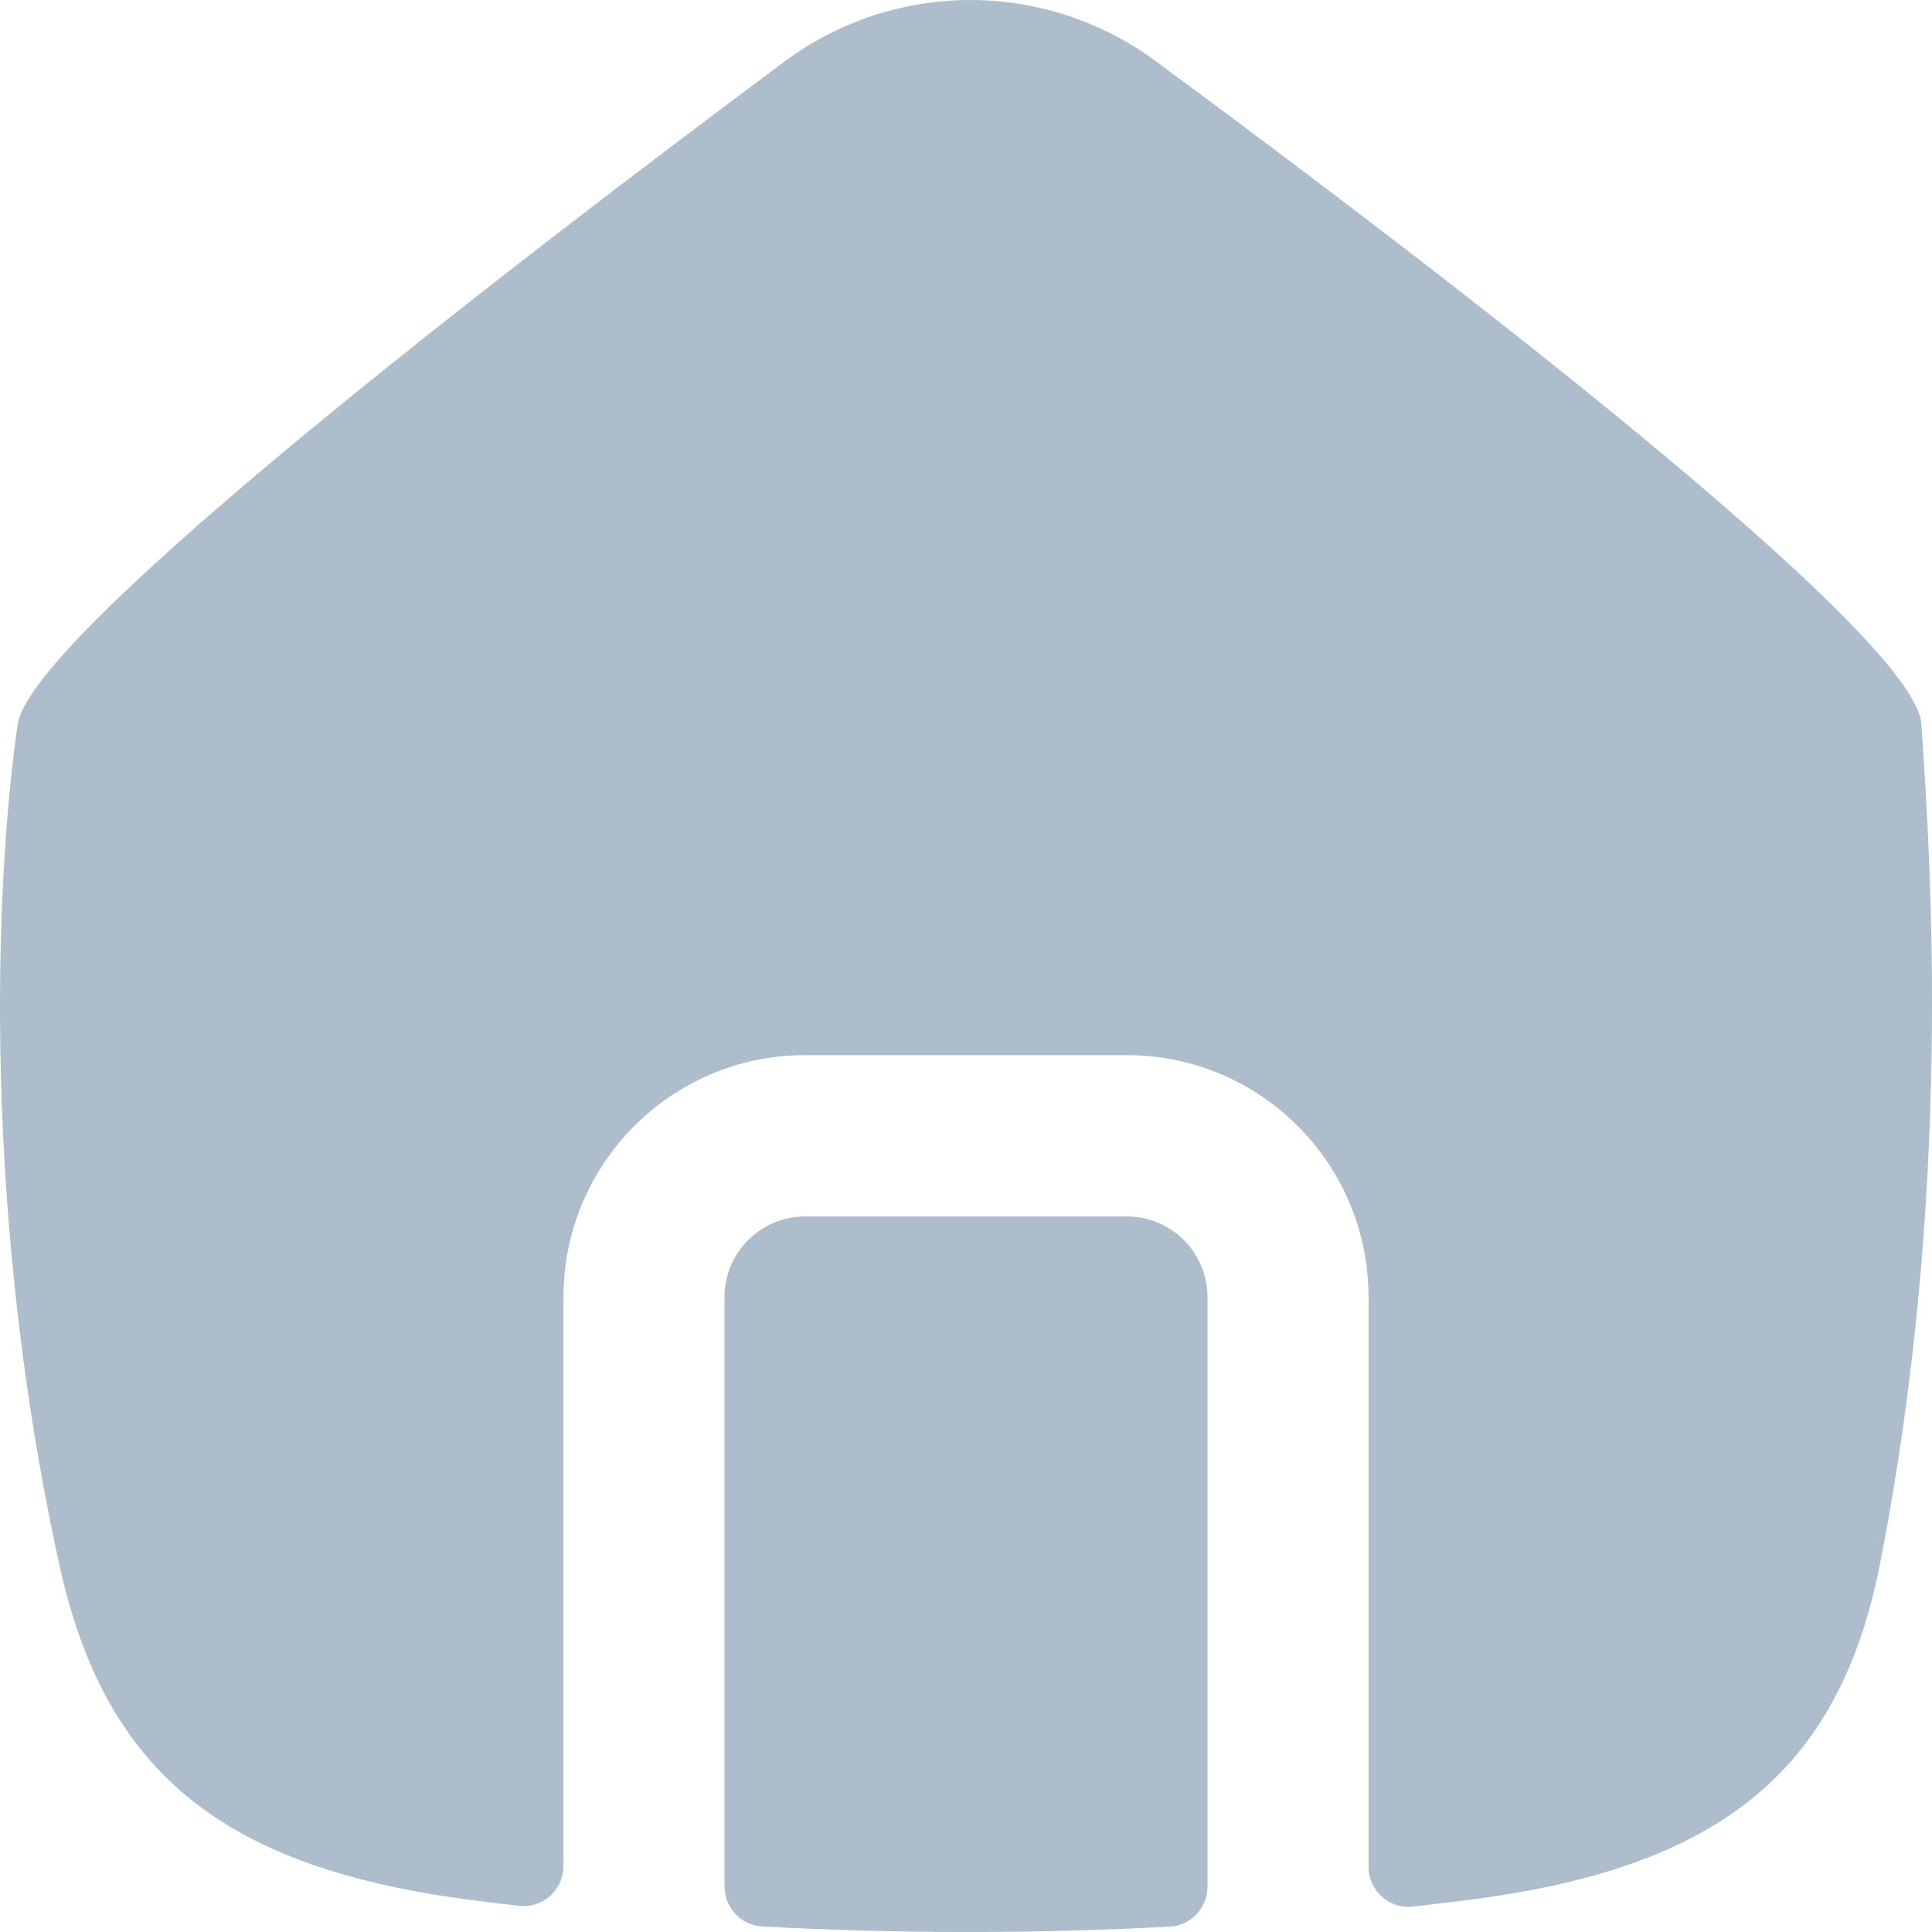 <svg width="20" height="20" viewBox="0 0 20 20" fill="none" xmlns="http://www.w3.org/2000/svg">
<path d="M0.613 16.192C-0.244 12.278 -0.012 8.8 0.184 7.494C0.325 6.561 5.289 2.746 8.116 0.641C9.26 -0.21 10.816 -0.214 11.964 0.633C14.815 2.736 19.828 6.561 19.89 7.494C19.892 7.523 19.893 7.554 19.896 7.585C19.987 8.954 20.214 12.366 19.461 16.192C19.033 18.366 17.764 19.348 15.177 19.671C14.993 19.694 14.809 19.716 14.625 19.737C14.38 19.764 14.167 19.571 14.167 19.324V13.428C14.167 12.045 13.047 10.923 11.667 10.923L8.333 10.923C6.953 10.923 5.833 12.045 5.833 13.428L5.833 19.317C5.833 19.564 5.619 19.758 5.374 19.729C5.215 19.711 5.056 19.692 4.896 19.671C2.311 19.341 1.085 18.351 0.613 16.192Z" fill="#ADBDCC"/>
<path d="M7.5 19.528C7.5 19.749 7.671 19.931 7.89 19.943C9.294 20.018 10.693 20.019 12.109 19.945C12.329 19.933 12.5 19.75 12.5 19.53L12.5 13.428C12.5 12.967 12.127 12.593 11.667 12.593L8.333 12.593C7.873 12.593 7.5 12.967 7.5 13.428L7.5 19.528Z" fill="#ADBDCC"/>
</svg>
